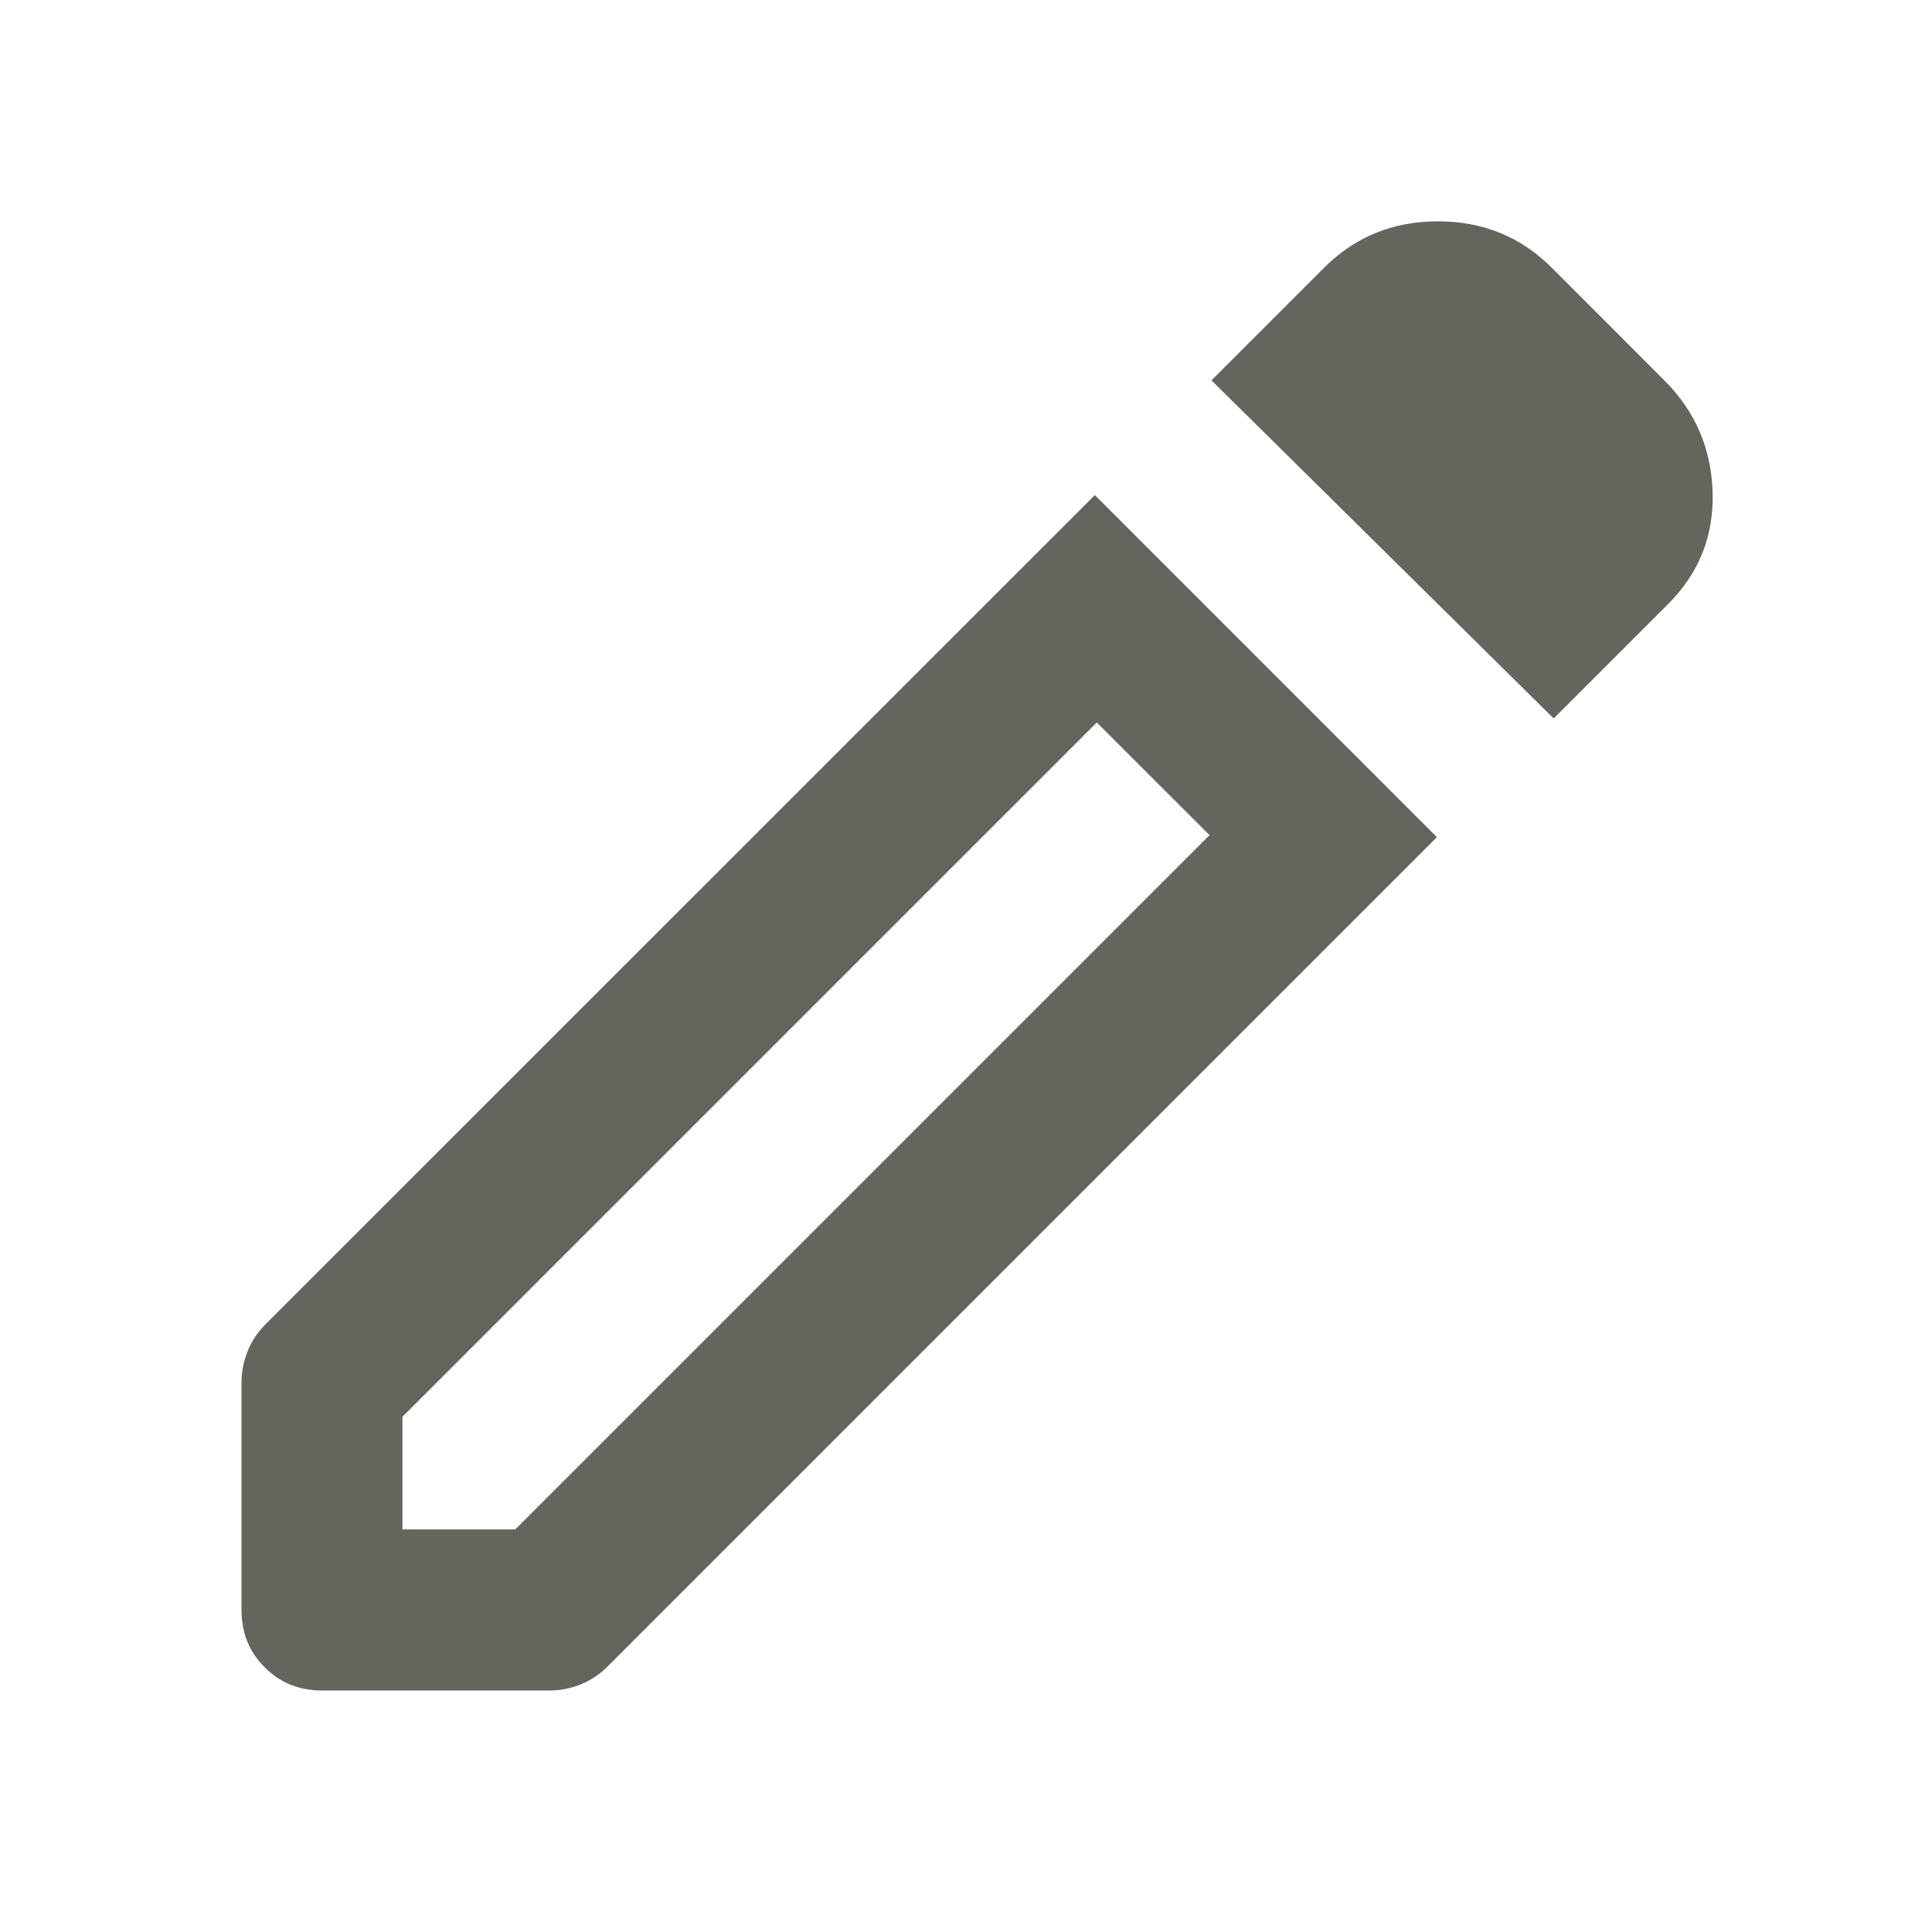 <svg width="16" height="16" viewBox="0 0 16 16" fill="none" xmlns="http://www.w3.org/2000/svg">
<path d="M3.333 12.666H4.267L10.017 6.916L9.083 5.983L3.333 11.733V12.666ZM12.867 5.95L10.033 3.15L10.967 2.216C11.222 1.961 11.536 1.833 11.909 1.833C12.281 1.833 12.594 1.961 12.85 2.216L13.783 3.15C14.039 3.405 14.172 3.714 14.183 4.075C14.194 4.436 14.072 4.744 13.817 5L12.867 5.95ZM2.667 14C2.478 14 2.32 13.936 2.192 13.808C2.064 13.68 2 13.522 2 13.333V11.45C2 11.361 2.017 11.275 2.05 11.192C2.083 11.108 2.133 11.033 2.2 10.966L9.067 4.1L11.9 6.933L5.033 13.8C4.967 13.866 4.892 13.916 4.809 13.95C4.725 13.983 4.639 14 4.55 14H2.667ZM9.55 6.45L9.083 5.983L10.017 6.916L9.55 6.45Z" fill="#65655E"/>
</svg>

